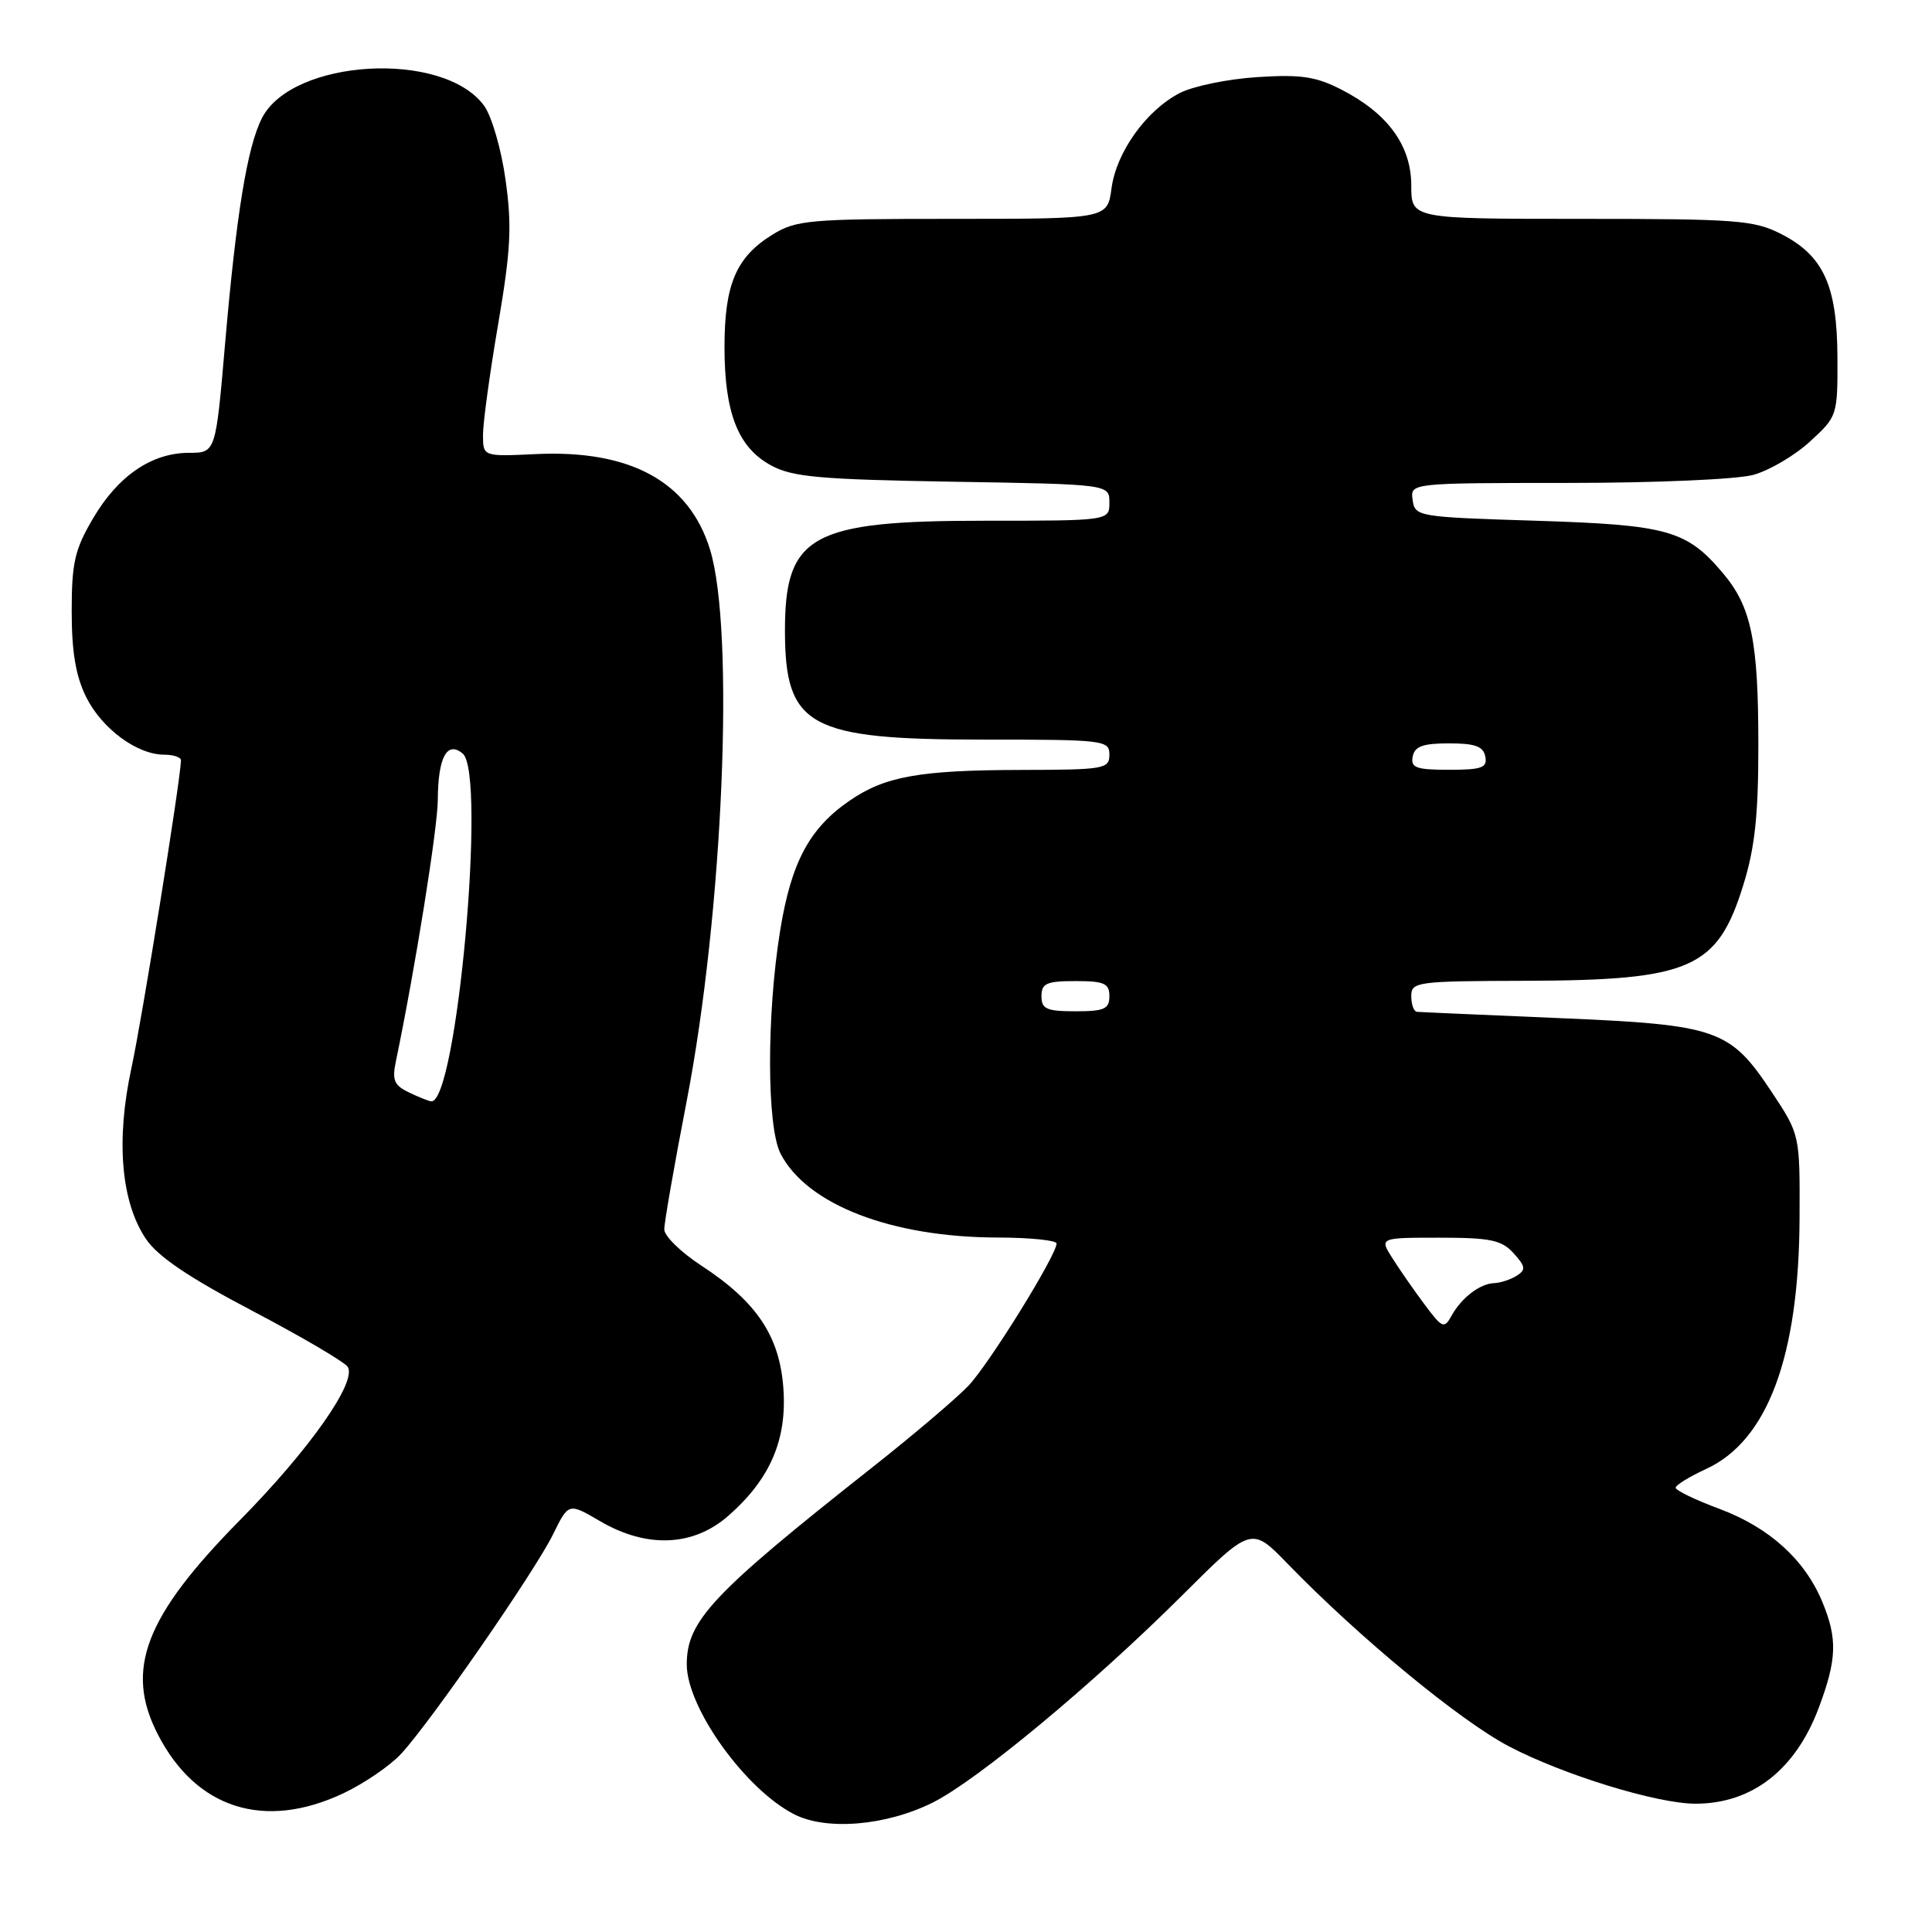 <?xml version="1.0" encoding="UTF-8" standalone="no"?>
<!DOCTYPE svg PUBLIC "-//W3C//DTD SVG 1.1//EN" "http://www.w3.org/Graphics/SVG/1.1/DTD/svg11.dtd" >
<svg xmlns="http://www.w3.org/2000/svg" xmlns:xlink="http://www.w3.org/1999/xlink" version="1.1" viewBox="0 0 256 256">
 <g >
 <path fill="currentColor"
d=" M 123.61 238.84 C 129.51 235.89 144.86 223.14 156.66 211.38 C 165.82 202.25 165.82 202.25 170.66 207.25 C 180.08 216.96 193.43 227.98 199.94 231.40 C 207.12 235.17 219.57 239.00 224.66 239.00 C 232.16 239.00 237.91 234.52 241.00 226.28 C 243.41 219.84 243.49 217.12 241.45 212.22 C 239.12 206.64 234.44 202.41 227.88 199.95 C 224.64 198.75 222.01 197.47 222.03 197.13 C 222.04 196.78 223.87 195.66 226.08 194.64 C 234.22 190.89 238.37 179.74 238.45 161.42 C 238.50 150.34 238.50 150.34 234.76 144.70 C 229.22 136.35 227.62 135.79 206.50 134.90 C 196.60 134.48 188.16 134.11 187.75 134.07 C 187.34 134.03 187.00 133.10 187.00 132.00 C 187.00 130.09 187.68 130.00 202.25 129.96 C 224.08 129.89 227.58 128.34 231.01 117.23 C 232.54 112.29 233.00 107.95 232.99 98.64 C 232.99 84.94 232.06 80.41 228.34 76.00 C 223.51 70.25 221.02 69.55 203.50 69.00 C 187.84 68.51 187.49 68.45 187.18 66.25 C 186.86 64.00 186.86 64.00 207.68 63.99 C 219.35 63.99 230.19 63.52 232.34 62.92 C 234.46 62.33 237.83 60.35 239.84 58.50 C 243.46 55.18 243.50 55.07 243.47 47.32 C 243.43 37.84 241.62 33.87 236.02 31.01 C 232.42 29.17 230.14 29.00 209.54 29.00 C 187.00 29.00 187.00 29.00 187.00 24.58 C 187.00 19.27 183.87 15.00 177.68 11.84 C 174.35 10.14 172.33 9.84 166.56 10.22 C 162.68 10.47 158.06 11.42 156.30 12.34 C 151.87 14.64 147.92 20.16 147.28 24.96 C 146.74 29.00 146.74 29.00 126.24 29.00 C 107.17 29.00 105.50 29.15 102.34 31.10 C 97.54 34.07 96.00 37.68 96.00 45.98 C 96.00 54.73 97.80 59.30 102.17 61.67 C 105.01 63.21 108.57 63.53 126.25 63.83 C 147.00 64.17 147.00 64.17 147.00 66.59 C 147.00 69.00 147.00 69.00 130.40 69.00 C 107.43 69.00 103.98 70.92 104.01 83.70 C 104.05 96.27 107.21 98.00 130.25 98.00 C 146.33 98.00 147.00 98.08 147.00 100.00 C 147.00 101.89 146.33 102.00 135.25 102.02 C 121.86 102.05 117.27 102.87 112.61 106.07 C 107.26 109.73 104.85 114.23 103.38 123.27 C 101.57 134.41 101.59 149.31 103.43 152.87 C 106.93 159.63 118.13 163.96 132.25 163.98 C 136.51 163.99 140.00 164.35 140.00 164.77 C 140.00 166.31 131.12 180.65 128.35 183.59 C 126.78 185.25 121.00 190.16 115.50 194.50 C 94.36 211.19 91.00 214.76 91.00 220.55 C 91.00 226.27 98.74 237.08 105.21 240.39 C 109.51 242.60 117.42 241.93 123.61 238.84 Z  M 45.50 237.62 C 48.25 236.32 51.70 233.96 53.16 232.38 C 57.06 228.17 70.89 208.19 73.28 203.31 C 75.34 199.12 75.34 199.12 79.51 201.56 C 85.70 205.19 91.87 204.93 96.52 200.84 C 102.05 195.99 104.30 190.78 103.80 183.93 C 103.30 177.03 100.26 172.49 92.93 167.70 C 90.24 165.94 88.03 163.79 88.02 162.91 C 88.01 162.04 89.34 154.41 90.98 145.95 C 95.81 120.97 97.40 83.54 94.07 72.78 C 91.30 63.83 83.53 59.57 70.99 60.17 C 64.00 60.50 64.00 60.50 64.00 57.61 C 64.00 56.02 64.90 49.42 66.01 42.95 C 67.68 33.14 67.85 29.95 66.99 23.84 C 66.43 19.78 65.15 15.38 64.14 14.00 C 58.75 6.63 38.71 7.77 34.70 15.67 C 32.76 19.49 31.31 28.36 29.82 45.59 C 28.58 60.00 28.58 60.00 25.04 60.00 C 20.09 60.01 15.64 63.05 12.33 68.69 C 9.90 72.81 9.50 74.57 9.50 81.00 C 9.50 86.39 10.04 89.59 11.42 92.37 C 13.50 96.55 18.15 99.99 21.75 100.00 C 22.99 100.00 23.99 100.34 23.98 100.75 C 23.90 103.53 18.83 134.98 17.42 141.50 C 15.34 151.08 16.03 159.26 19.34 164.17 C 20.90 166.49 25.02 169.28 33.45 173.70 C 39.99 177.14 45.68 180.48 46.08 181.12 C 47.31 183.12 41.00 192.09 31.81 201.41 C 19.20 214.19 16.50 221.21 20.90 229.79 C 25.97 239.68 35.04 242.56 45.50 237.62 Z  M 188.78 172.87 C 187.39 171.02 185.48 168.26 184.52 166.75 C 182.77 164.00 182.77 164.00 190.73 164.00 C 197.50 164.00 198.97 164.31 200.56 166.06 C 202.15 167.82 202.21 168.26 200.96 169.05 C 200.16 169.55 198.82 169.99 198.00 170.02 C 196.10 170.08 193.66 171.95 192.32 174.37 C 191.37 176.10 191.09 175.98 188.78 172.87 Z  M 138.00 132.00 C 138.00 130.30 138.67 130.00 142.50 130.00 C 146.33 130.00 147.00 130.30 147.00 132.00 C 147.00 133.70 146.33 134.00 142.50 134.00 C 138.67 134.00 138.00 133.70 138.00 132.00 Z  M 187.19 100.25 C 187.45 98.89 188.54 98.50 192.00 98.50 C 195.46 98.50 196.55 98.89 196.81 100.25 C 197.10 101.73 196.36 102.00 192.00 102.00 C 187.64 102.00 186.90 101.73 187.19 100.25 Z  M 54.16 144.74 C 52.21 143.80 51.93 143.11 52.47 140.56 C 54.98 128.53 57.99 109.74 58.01 106.00 C 58.04 100.35 59.23 98.12 61.31 99.85 C 64.49 102.48 60.51 146.30 57.13 145.93 C 56.78 145.90 55.45 145.36 54.16 144.74 Z "/>
</g>
</svg>